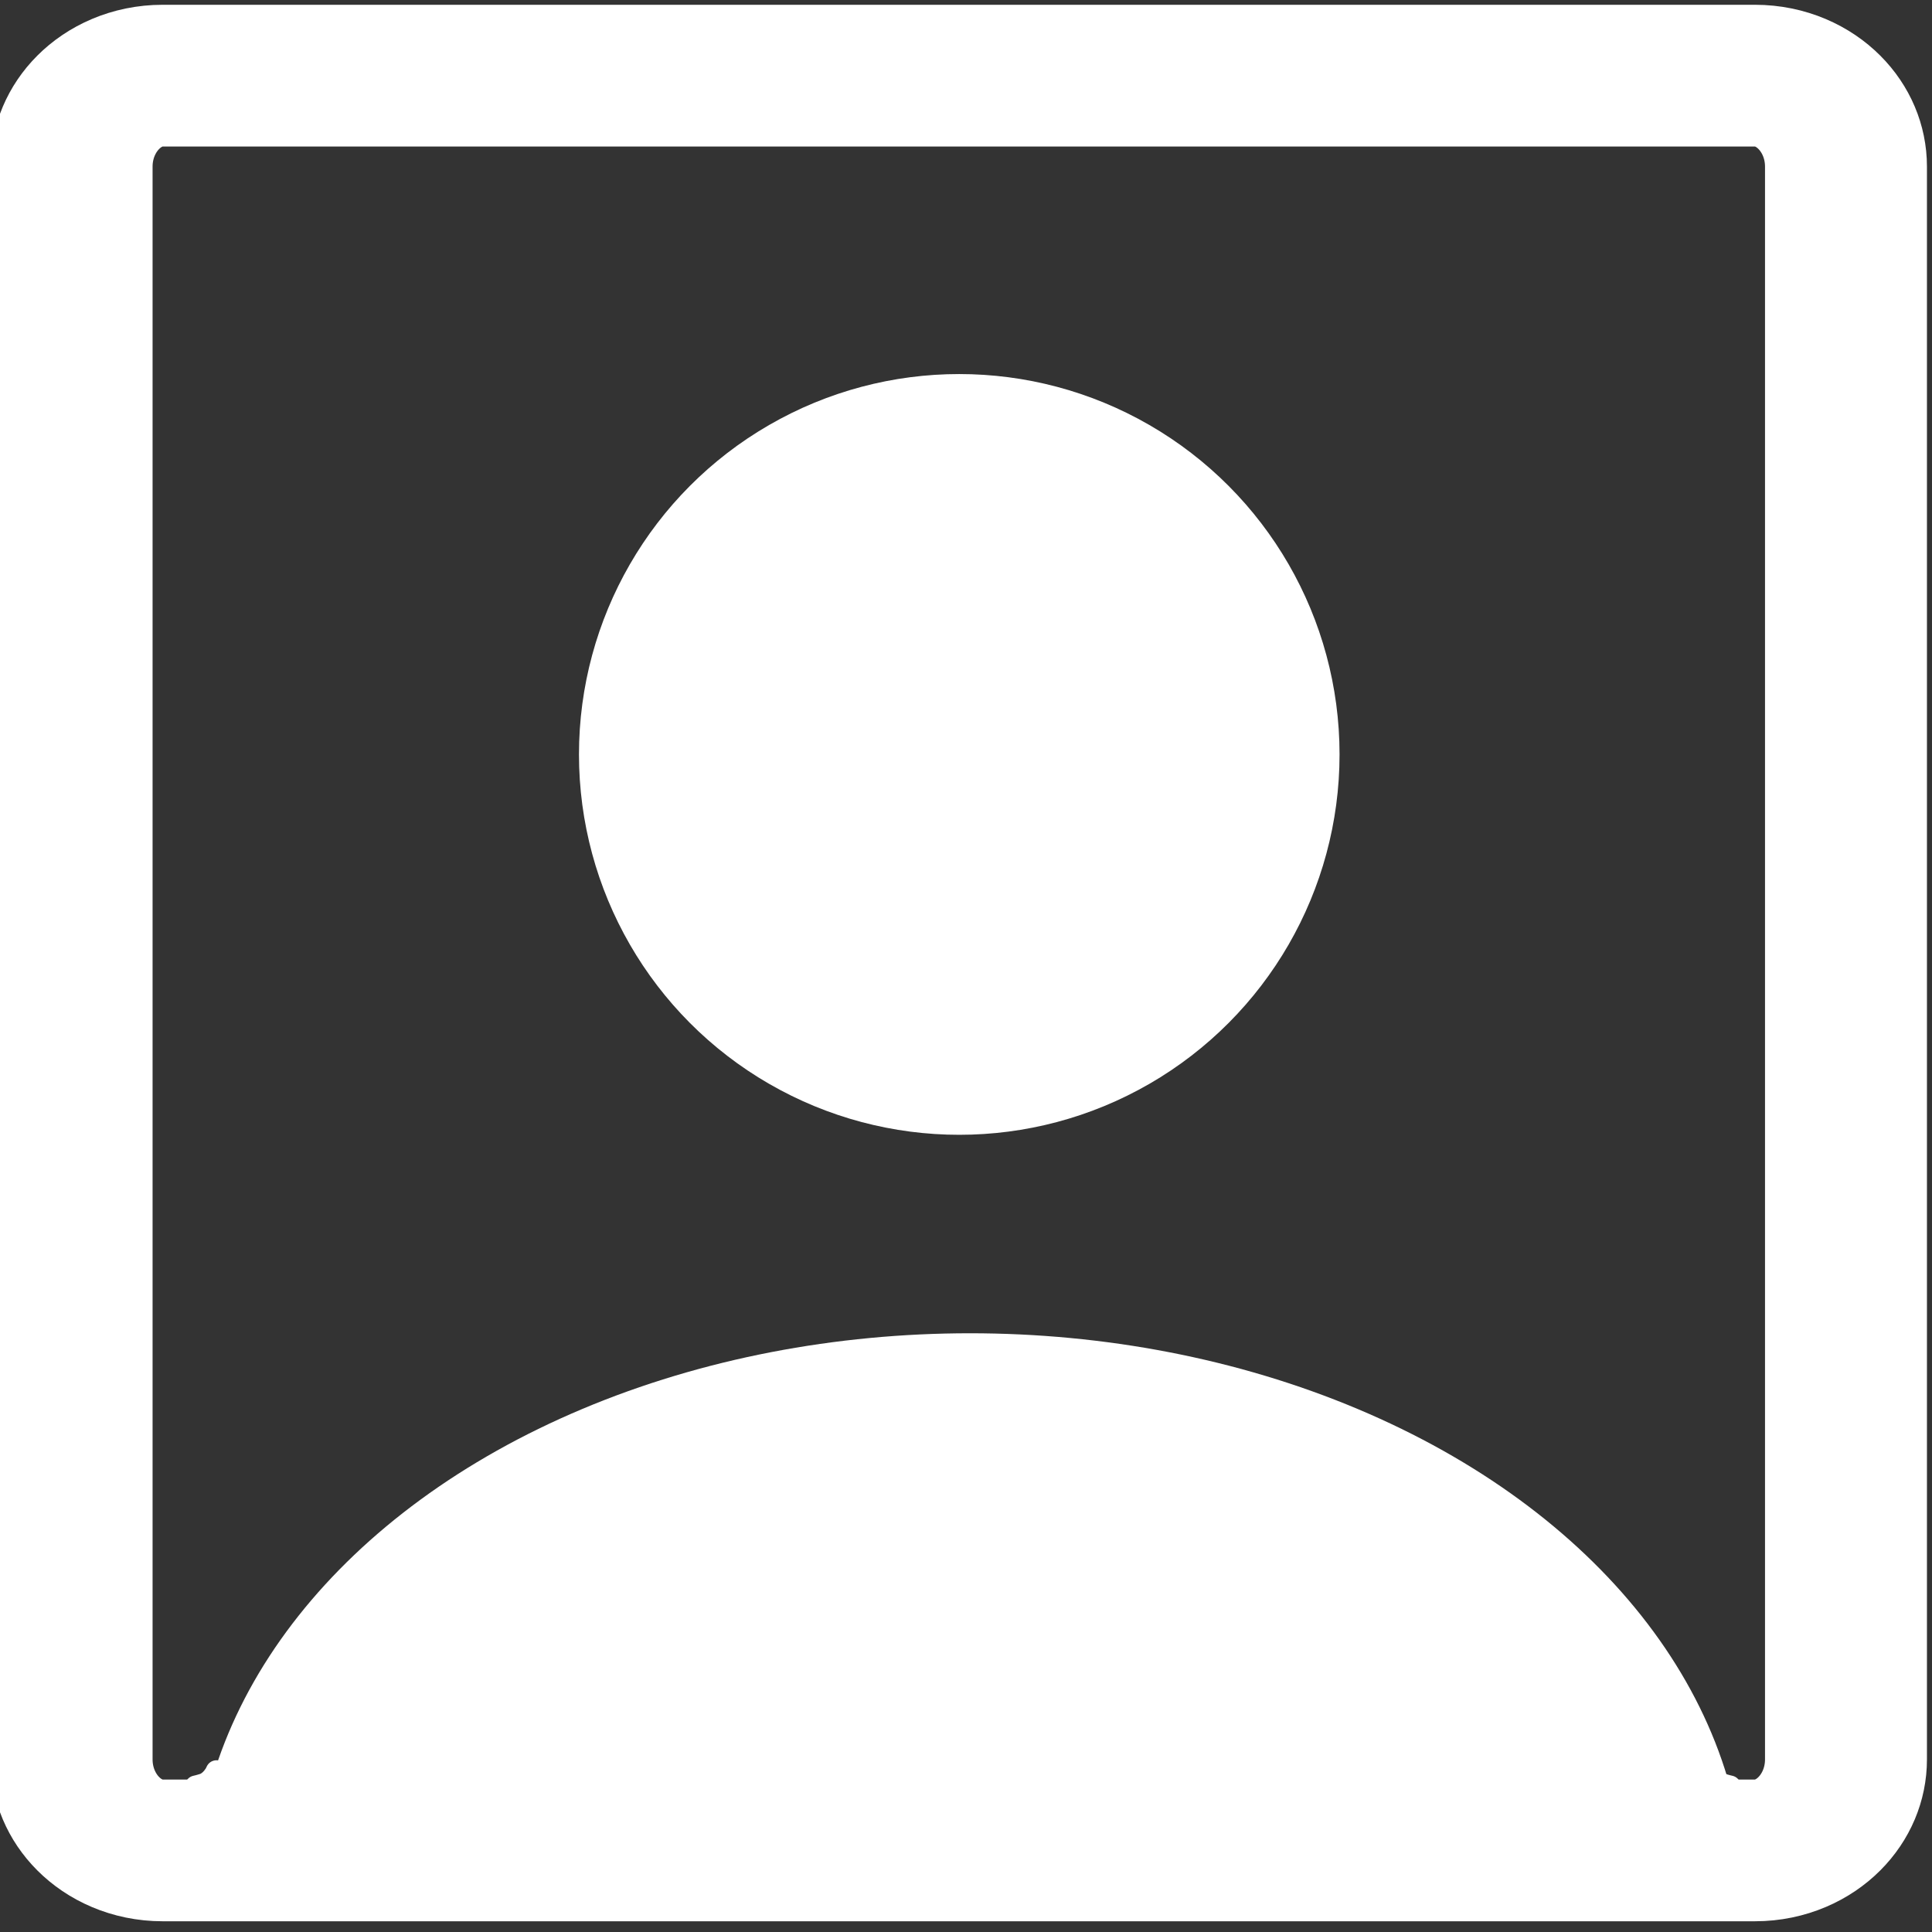 <?xml version="1.0" encoding="UTF-8" standalone="no"?>
<!DOCTYPE svg PUBLIC "-//W3C//DTD SVG 1.1//EN" "http://www.w3.org/Graphics/SVG/1.1/DTD/svg11.dtd">
<svg width="100%" height="100%" viewBox="0 0 90 90" version="1.1" xmlns="http://www.w3.org/2000/svg" xmlns:xlink="http://www.w3.org/1999/xlink" xml:space="preserve" xmlns:serif="http://www.serif.com/" style="fill-rule:evenodd;clip-rule:evenodd;stroke-linecap:round;stroke-linejoin:round;stroke-miterlimit:1.5;">
    <rect x="0" y="0" width="90" height="90" fill="#333333" stroke="none"/>
    <g transform="matrix(1,0,0,1,-2025.04,-1035.83)">
        <g transform="matrix(1,0,0,1,-79.255,291.96)">
            <g transform="matrix(1.41,0,0,1.234,1246.51,-243.232)">
                <path d="M669.346,806.211C669.346,804.314 668.001,802.776 666.341,802.776L613.73,802.776C612.07,802.776 610.724,804.314 610.724,806.211L610.724,866.339C610.724,868.236 612.07,869.774 613.73,869.774L666.341,869.774C668.001,869.774 669.346,868.236 669.346,866.339L669.346,806.211Z" style="fill:none;stroke:white;stroke-width:5.35px;"/>
            </g>
            <g transform="matrix(1.088,0,0,1.288,1462.06,-313.918)">
                <clipPath id="_clip1">
                    <rect x="598.622" y="869.485" width="66.396" height="19.051"/>
                </clipPath>
                <g clip-path="url(#_clip1)">
                    <ellipse cx="631.82" cy="889.925" rx="33.198" ry="20.44" style="fill:white;"/>
                </g>
            </g>
            <g transform="matrix(2.493,0,0,3.426,347.098,-2177.11)">
                <ellipse cx="722.777" cy="862.85" rx="7.106" ry="5.172" style="fill:white;"/>
            </g>
            <path d="M2114.38,826.37C2114.35,826.435 2114.32,826.503 2114.27,826.565C2114.18,826.707 2114.04,826.847 2113.89,826.931C2113.82,826.97 2113.74,826.994 2113.66,827.016C2113.58,827.041 2113.49,827.064 2113.41,827.081" style="fill:none;stroke:white;stroke-width:1px;"/>
            <g transform="matrix(-1,0,0,1,4298.3,1.13687e-13)">
                <path d="M2114.38,826.37C2114.35,826.435 2114.32,826.503 2114.27,826.565C2114.18,826.707 2114.04,826.847 2113.89,826.931C2113.82,826.97 2113.74,826.994 2113.66,827.016C2113.58,827.041 2113.49,827.064 2113.41,827.081" style="fill:none;stroke:white;stroke-width:1px;"/>
            </g>
        </g>
    </g>
</svg>
